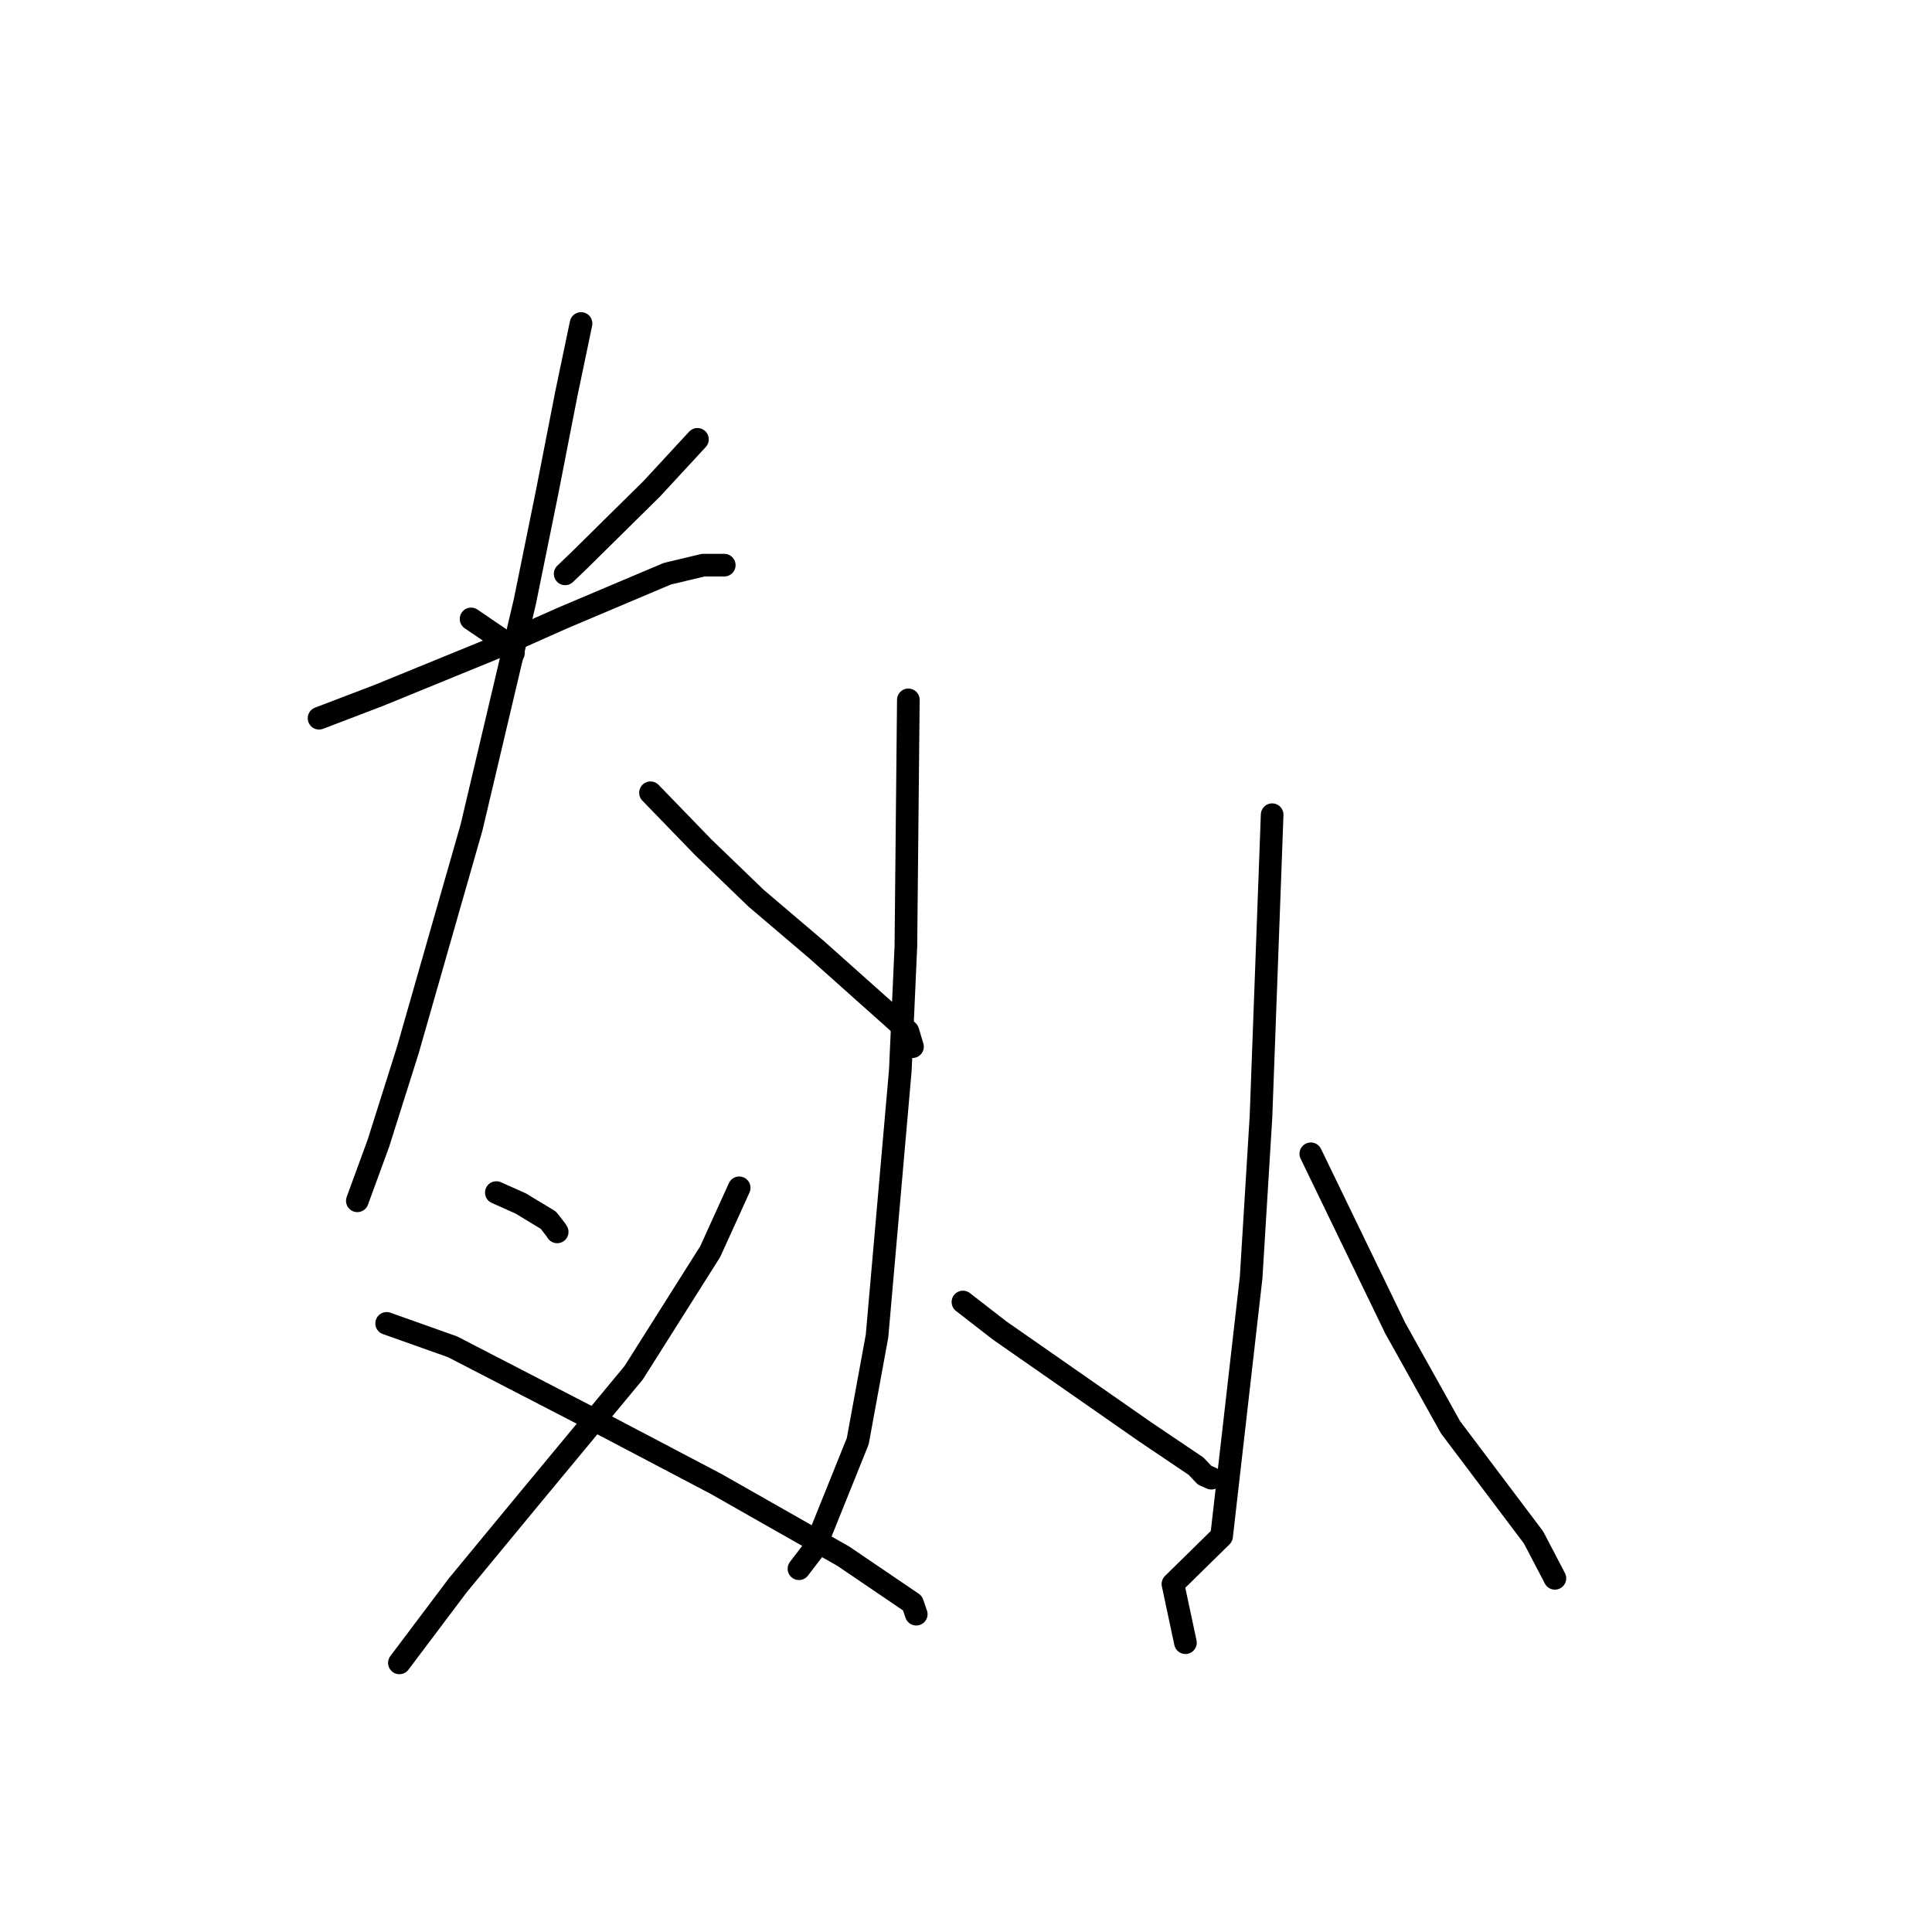 <?xml version="1.0" standalone="no"?>
    <svg width="256" height="256" xmlns="http://www.w3.org/2000/svg" version="1.1">
    <polyline stroke="black" stroke-width="3" stroke-linecap="round" fill="transparent" stroke-linejoin="round" points="62.421 82.011 66.664 84.898 67.944 86.405 68.036 86.513 " />
        <polyline stroke="black" stroke-width="3" stroke-linecap="round" fill="transparent" stroke-linejoin="round" points="92.414 58.217 86.369 64.758 76.794 74.209 74.885 76.039 " />
        <polyline stroke="black" stroke-width="3" stroke-linecap="round" fill="transparent" stroke-linejoin="round" points="42.275 95.168 50.143 92.165 66.264 85.575 74.536 81.894 88.405 76.027 93.194 74.883 95.717 74.886 95.969 74.886 " />
        <polyline stroke="black" stroke-width="3" stroke-linecap="round" fill="transparent" stroke-linejoin="round" points="76.991 42.864 75.039 52.201 72.469 65.352 69.544 79.731 62.476 109.655 54.019 139.212 50.137 151.498 47.602 158.421 47.348 159.113 " />
        <polyline stroke="black" stroke-width="3" stroke-linecap="round" fill="transparent" stroke-linejoin="round" points="86.194 105.046 93.178 112.26 100.195 119.026 108.217 125.849 118.354 134.893 120.3 136.657 120.866 138.54 120.912 138.692 " />
        <polyline stroke="black" stroke-width="3" stroke-linecap="round" fill="transparent" stroke-linejoin="round" points="65.768 158.023 69.005 159.469 72.669 161.69 73.646 162.948 73.83 163.233 " />
        <polyline stroke="black" stroke-width="3" stroke-linecap="round" fill="transparent" stroke-linejoin="round" points="97.947 157.392 94.108 165.843 83.971 181.891 70.105 198.619 60.657 210.065 53.624 219.408 52.921 220.342 " />
        <polyline stroke="black" stroke-width="3" stroke-linecap="round" fill="transparent" stroke-linejoin="round" points="51.232 175.356 59.965 178.457 81.018 189.338 94.868 196.619 111.753 206.212 120.902 212.423 121.362 213.754 121.408 213.887 " />
        <polyline stroke="black" stroke-width="3" stroke-linecap="round" fill="transparent" stroke-linejoin="round" points="120.361 92.734 120.034 125.394 119.298 141.809 116.211 177.024 113.655 190.969 107.945 205.147 106.056 207.618 105.867 207.865 " />
        <polyline stroke="black" stroke-width="3" stroke-linecap="round" fill="transparent" stroke-linejoin="round" points="127.594 172.524 132.453 176.293 151.809 189.778 158.489 194.281 159.618 195.476 160.515 195.867 " />
        <polyline stroke="black" stroke-width="3" stroke-linecap="round" fill="transparent" stroke-linejoin="round" points="168.567 107.952 167.087 147.969 165.78 169.299 161.868 203.56 155.419 209.892 156.926 216.958 157.076 217.665 " />
        <polyline stroke="black" stroke-width="3" stroke-linecap="round" fill="transparent" stroke-linejoin="round" points="173.69 152.883 184.867 175.971 192.21 189.133 203.202 203.719 205.823 208.731 206.031 209.137 " />
        </svg>